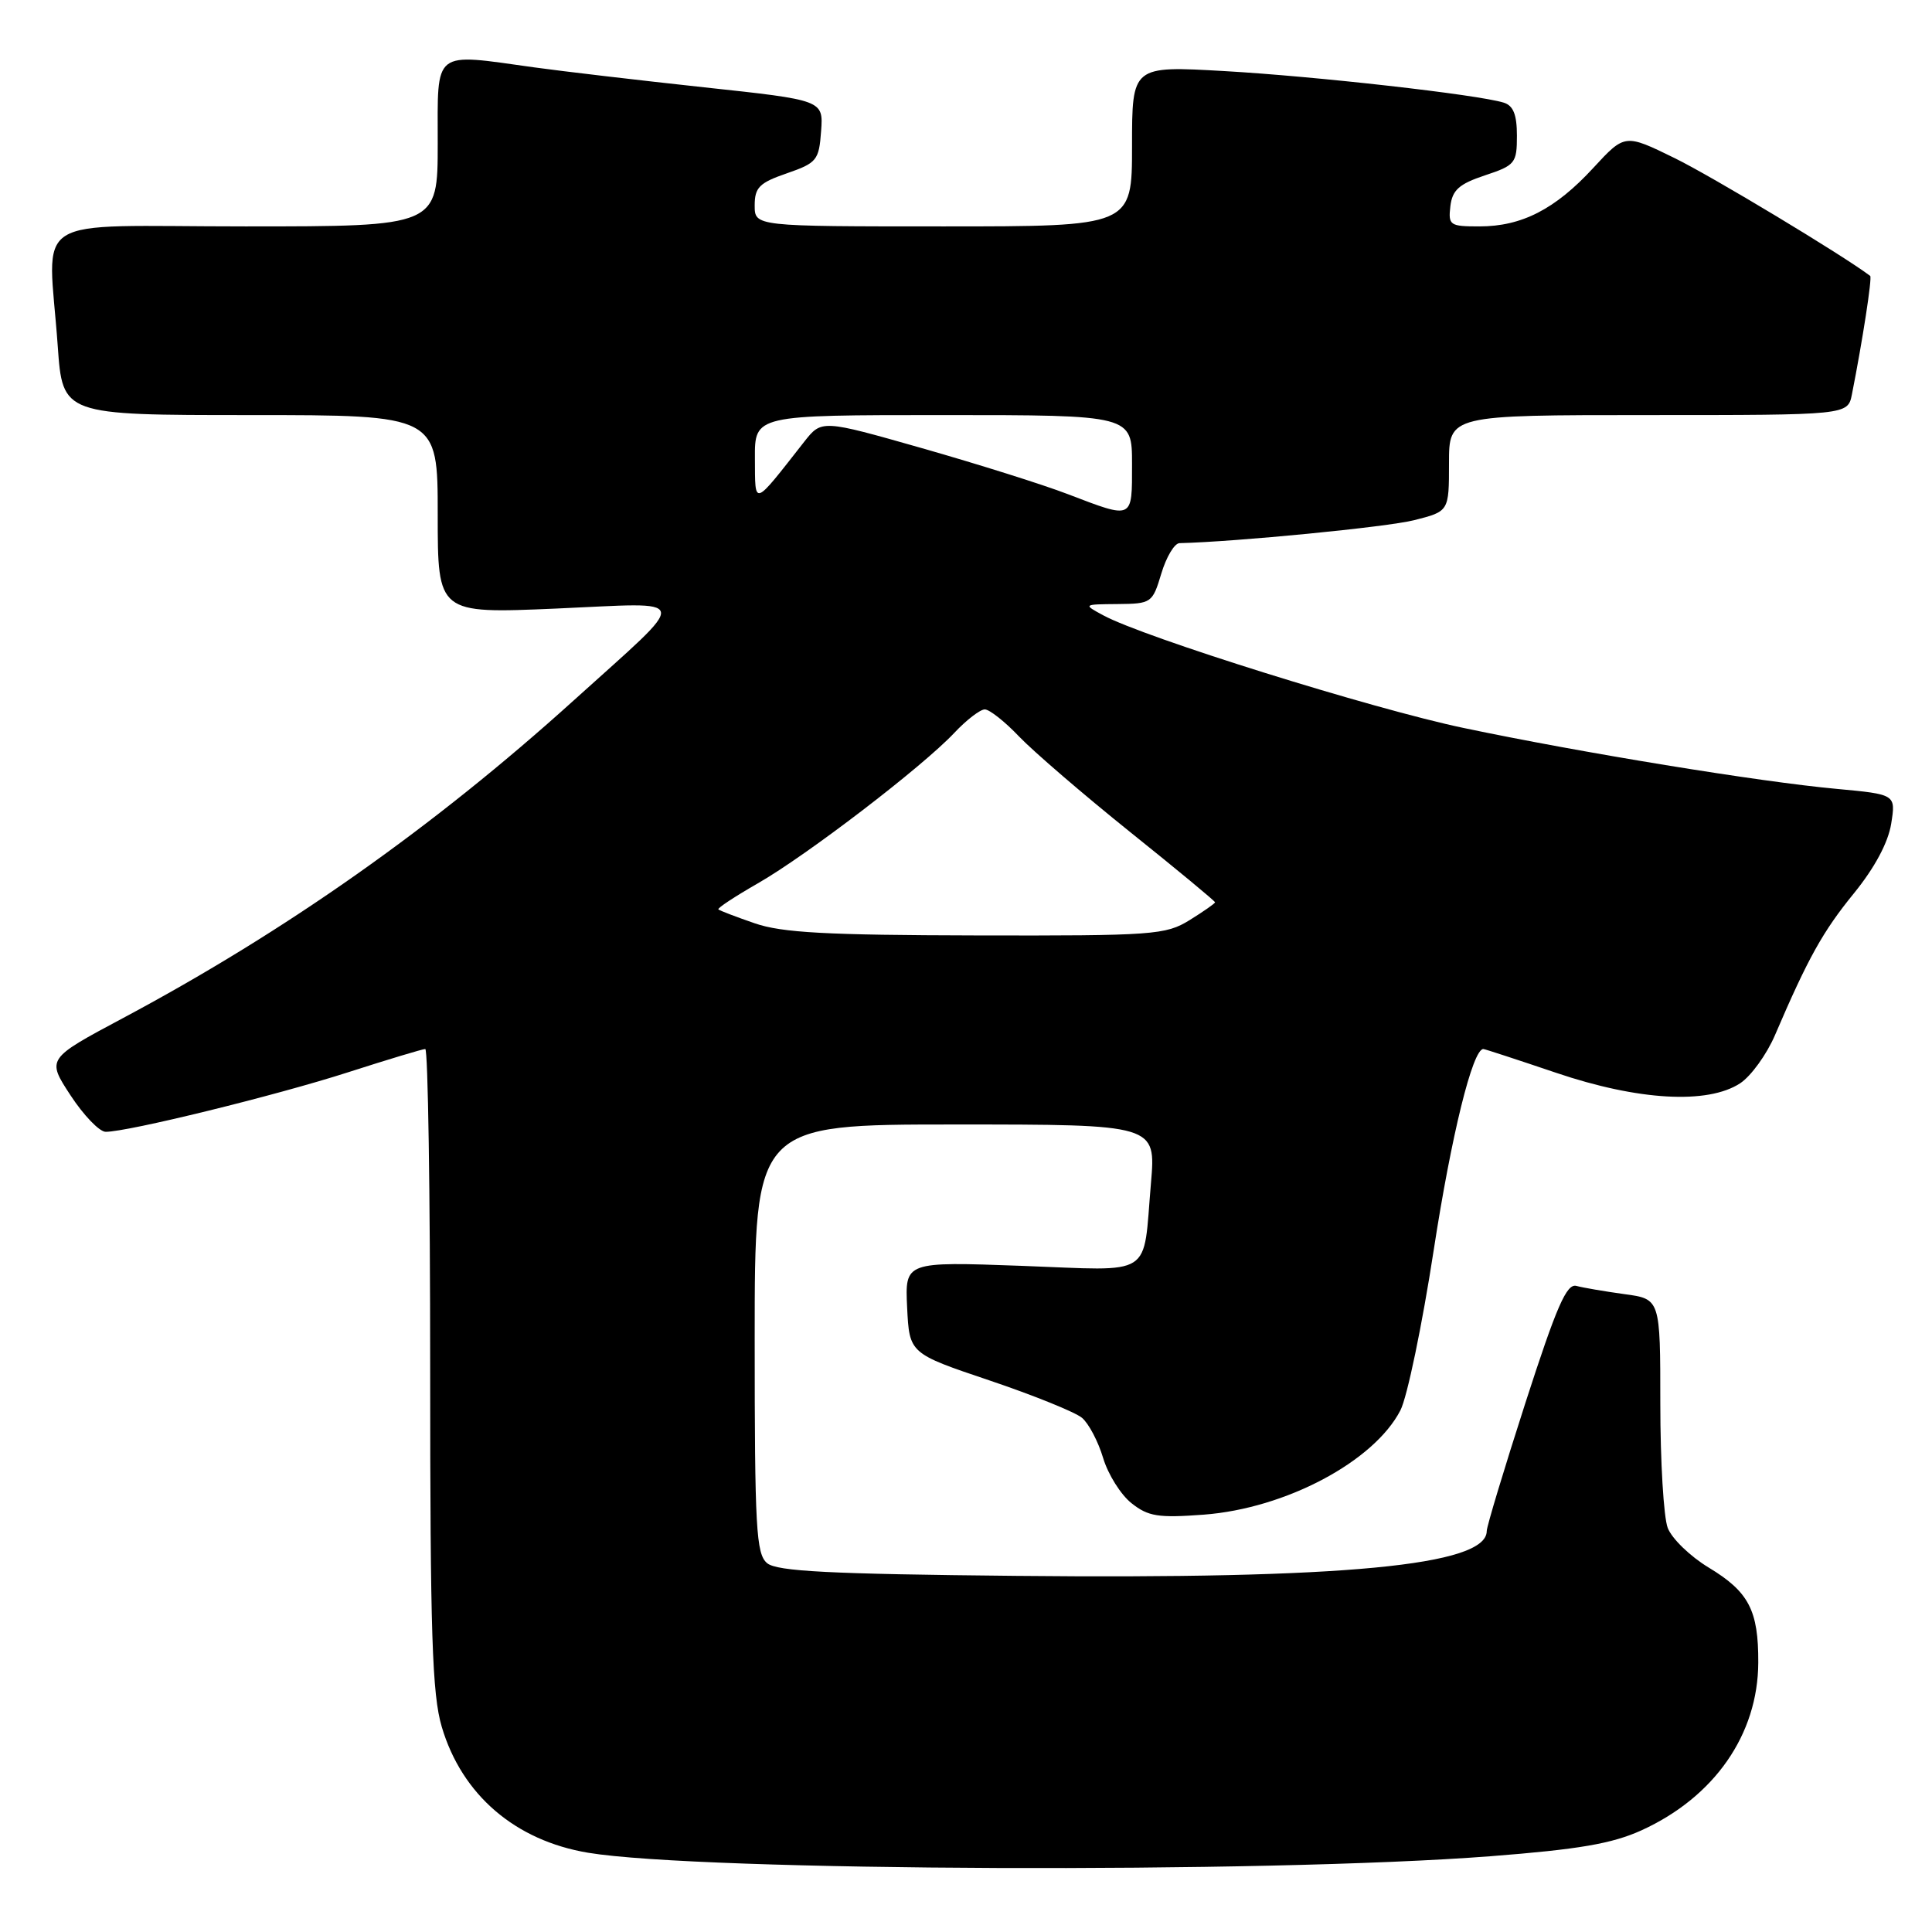 <?xml version="1.0" encoding="UTF-8" standalone="no"?>
<!DOCTYPE svg PUBLIC "-//W3C//DTD SVG 1.1//EN" "http://www.w3.org/Graphics/SVG/1.1/DTD/svg11.dtd" >
<svg xmlns="http://www.w3.org/2000/svg" xmlns:xlink="http://www.w3.org/1999/xlink" version="1.1" viewBox="0 0 256 256">
 <g >
 <path fill="currentColor"
d=" M 197.50 245.96 C 209.22 245.05 213.59 244.30 217.50 242.53 C 227.16 238.13 232.94 229.84 232.98 220.30 C 233.01 213.38 231.73 210.92 226.41 207.71 C 223.96 206.23 221.52 203.87 220.98 202.45 C 220.44 201.03 220.00 193.63 220.00 186.00 C 220.00 172.12 220.00 172.12 215.25 171.48 C 212.64 171.12 209.77 170.63 208.88 170.39 C 207.59 170.04 206.26 173.08 202.13 185.87 C 199.31 194.62 197.00 202.27 197.00 202.87 C 197.00 207.45 178.11 209.25 134.57 208.81 C 109.90 208.57 102.96 208.21 101.65 207.13 C 100.19 205.91 100.00 202.54 100.00 177.38 C 100.00 149.00 100.00 149.00 126.59 149.00 C 153.17 149.00 153.17 149.00 152.51 156.75 C 151.41 169.48 153.13 168.38 135.34 167.73 C 119.91 167.17 119.91 167.17 120.20 173.25 C 120.50 179.34 120.50 179.34 131.13 182.92 C 136.97 184.89 142.48 187.12 143.37 187.87 C 144.26 188.62 145.52 191.01 146.17 193.19 C 146.82 195.36 148.51 198.06 149.93 199.18 C 152.14 200.94 153.47 201.15 159.50 200.70 C 170.34 199.88 182.05 193.67 185.56 186.88 C 186.46 185.14 188.45 175.57 189.98 165.61 C 192.32 150.41 195.13 139.00 196.55 139.00 C 196.74 139.00 201.07 140.42 206.19 142.15 C 217.05 145.83 226.28 146.36 230.58 143.54 C 232.01 142.60 234.09 139.73 235.19 137.17 C 239.59 126.91 241.53 123.43 245.66 118.36 C 248.40 114.99 250.19 111.65 250.59 109.16 C 251.21 105.26 251.21 105.26 243.36 104.53 C 233.18 103.60 209.60 99.75 193.89 96.45 C 181.84 93.92 151.56 84.45 146.18 81.53 C 143.50 80.08 143.51 80.08 148.09 80.04 C 152.57 80.00 152.71 79.90 153.88 76.00 C 154.54 73.80 155.62 71.99 156.29 71.97 C 163.81 71.79 183.77 69.84 187.37 68.93 C 192.00 67.76 192.00 67.76 192.00 61.38 C 192.00 55.00 192.00 55.00 218.42 55.00 C 244.84 55.00 244.84 55.00 245.39 52.25 C 246.80 45.13 248.09 36.77 247.81 36.56 C 244.23 33.84 226.81 23.35 221.90 20.95 C 215.30 17.72 215.30 17.72 211.11 22.26 C 206.08 27.72 201.64 30.00 196.03 30.00 C 192.11 30.00 191.89 29.85 192.18 27.33 C 192.44 25.18 193.33 24.38 196.75 23.24 C 200.77 21.91 201.00 21.62 201.00 17.98 C 201.00 15.19 200.52 13.99 199.25 13.60 C 195.79 12.53 174.25 10.10 162.25 9.42 C 150.00 8.72 150.00 8.72 150.00 19.36 C 150.00 30.00 150.00 30.00 125.00 30.00 C 100.00 30.00 100.00 30.00 100.00 27.22 C 100.00 24.84 100.62 24.22 104.25 22.97 C 108.23 21.59 108.52 21.24 108.80 17.38 C 109.10 13.27 109.10 13.27 93.30 11.57 C 84.61 10.63 74.49 9.44 70.81 8.93 C 57.22 7.04 58.00 6.43 58.00 19.00 C 58.00 30.00 58.00 30.00 32.50 30.00 C 3.33 30.00 6.39 28.05 7.65 45.85 C 8.30 55.00 8.30 55.00 33.15 55.00 C 58.00 55.00 58.00 55.00 58.00 68.16 C 58.00 81.31 58.00 81.31 73.64 80.64 C 91.94 79.85 91.70 78.63 76.04 92.79 C 57.45 109.59 37.91 123.37 16.30 134.90 C 6.18 140.30 6.18 140.30 9.34 145.13 C 11.08 147.79 13.18 149.97 14.00 149.97 C 16.90 149.99 36.60 145.15 46.10 142.09 C 51.39 140.39 56.00 139.00 56.35 139.00 C 56.71 139.00 57.00 158.04 57.00 181.32 C 57.00 216.55 57.26 224.51 58.54 228.83 C 61.21 237.83 68.27 243.89 77.94 245.50 C 92.78 247.97 167.75 248.26 197.50 245.96 Z  M 100.00 122.34 C 97.53 121.49 95.36 120.66 95.19 120.50 C 95.02 120.34 97.38 118.79 100.43 117.04 C 106.91 113.33 122.20 101.62 126.44 97.12 C 128.05 95.40 129.88 94.00 130.49 94.00 C 131.11 94.00 133.16 95.62 135.05 97.61 C 136.95 99.59 143.56 105.28 149.75 110.25 C 155.94 115.21 161.00 119.40 161.00 119.56 C 161.00 119.71 159.48 120.77 157.63 121.92 C 154.45 123.88 152.89 124.00 129.38 123.95 C 109.52 123.91 103.59 123.59 100.00 122.34 Z  M 141.50 65.48 C 138.20 64.21 129.51 61.48 122.18 59.39 C 108.87 55.60 108.87 55.60 106.55 58.55 C 99.71 67.27 100.07 67.15 100.03 60.75 C 100.00 55.00 100.00 55.00 125.00 55.00 C 150.00 55.00 150.00 55.00 150.00 61.50 C 150.00 68.91 150.22 68.81 141.50 65.48 Z "/>
</g>
</svg>